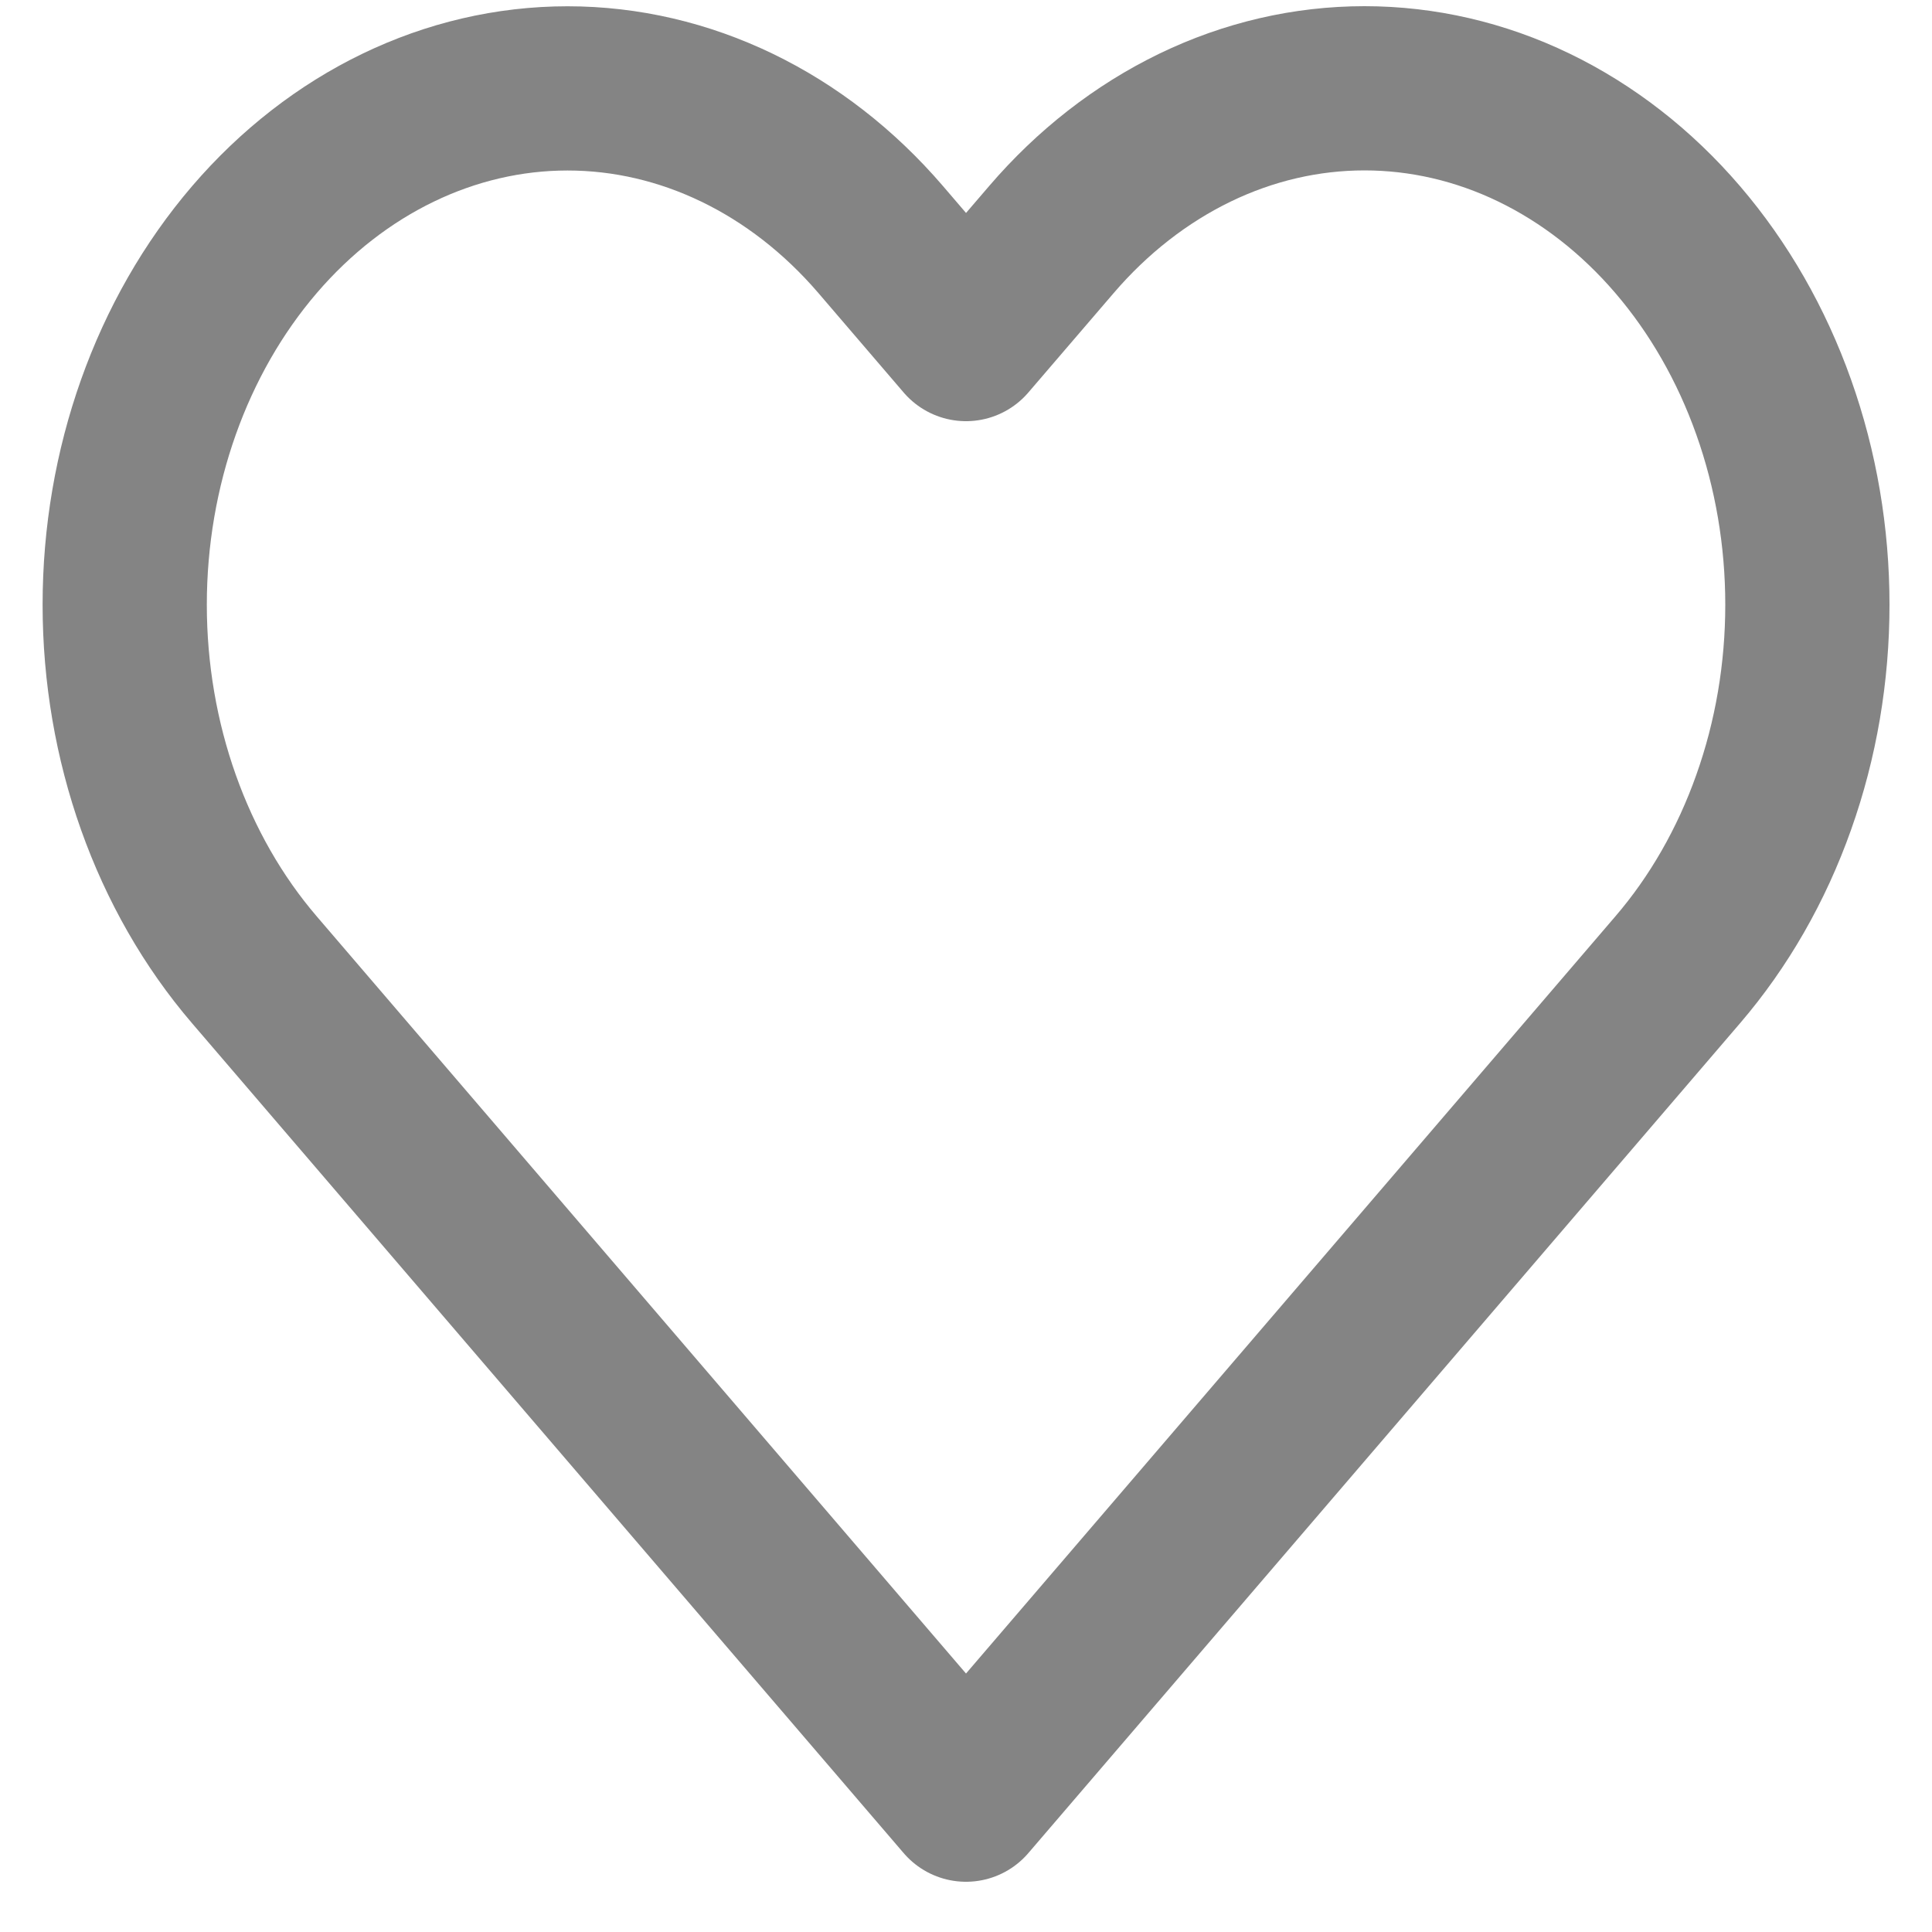 <svg width="20" height="20" viewBox="0 0 20 20" fill="none" xmlns="http://www.w3.org/2000/svg">
<path d="M17.367 2.48C16.942 1.984 16.436 1.59 15.88 1.321C15.324 1.052 14.727 0.914 14.125 0.914C13.523 0.914 12.927 1.052 12.371 1.321C11.815 1.59 11.309 1.984 10.884 2.48L10 3.51L9.117 2.48C8.257 1.478 7.091 0.915 5.875 0.915C4.66 0.915 3.494 1.478 2.634 2.48C1.774 3.483 1.291 4.842 1.291 6.26C1.291 7.678 1.774 9.038 2.634 10.04L3.517 11.07L10 18.63L16.484 11.07L17.367 10.04C17.793 9.544 18.131 8.955 18.361 8.306C18.592 7.657 18.71 6.962 18.71 6.26C18.71 5.558 18.592 4.863 18.361 4.214C18.131 3.566 17.793 2.977 17.367 2.48V2.48Z" stroke="#848484" stroke-width="1.7" stroke-linecap="round" stroke-linejoin="round"/>
</svg>
